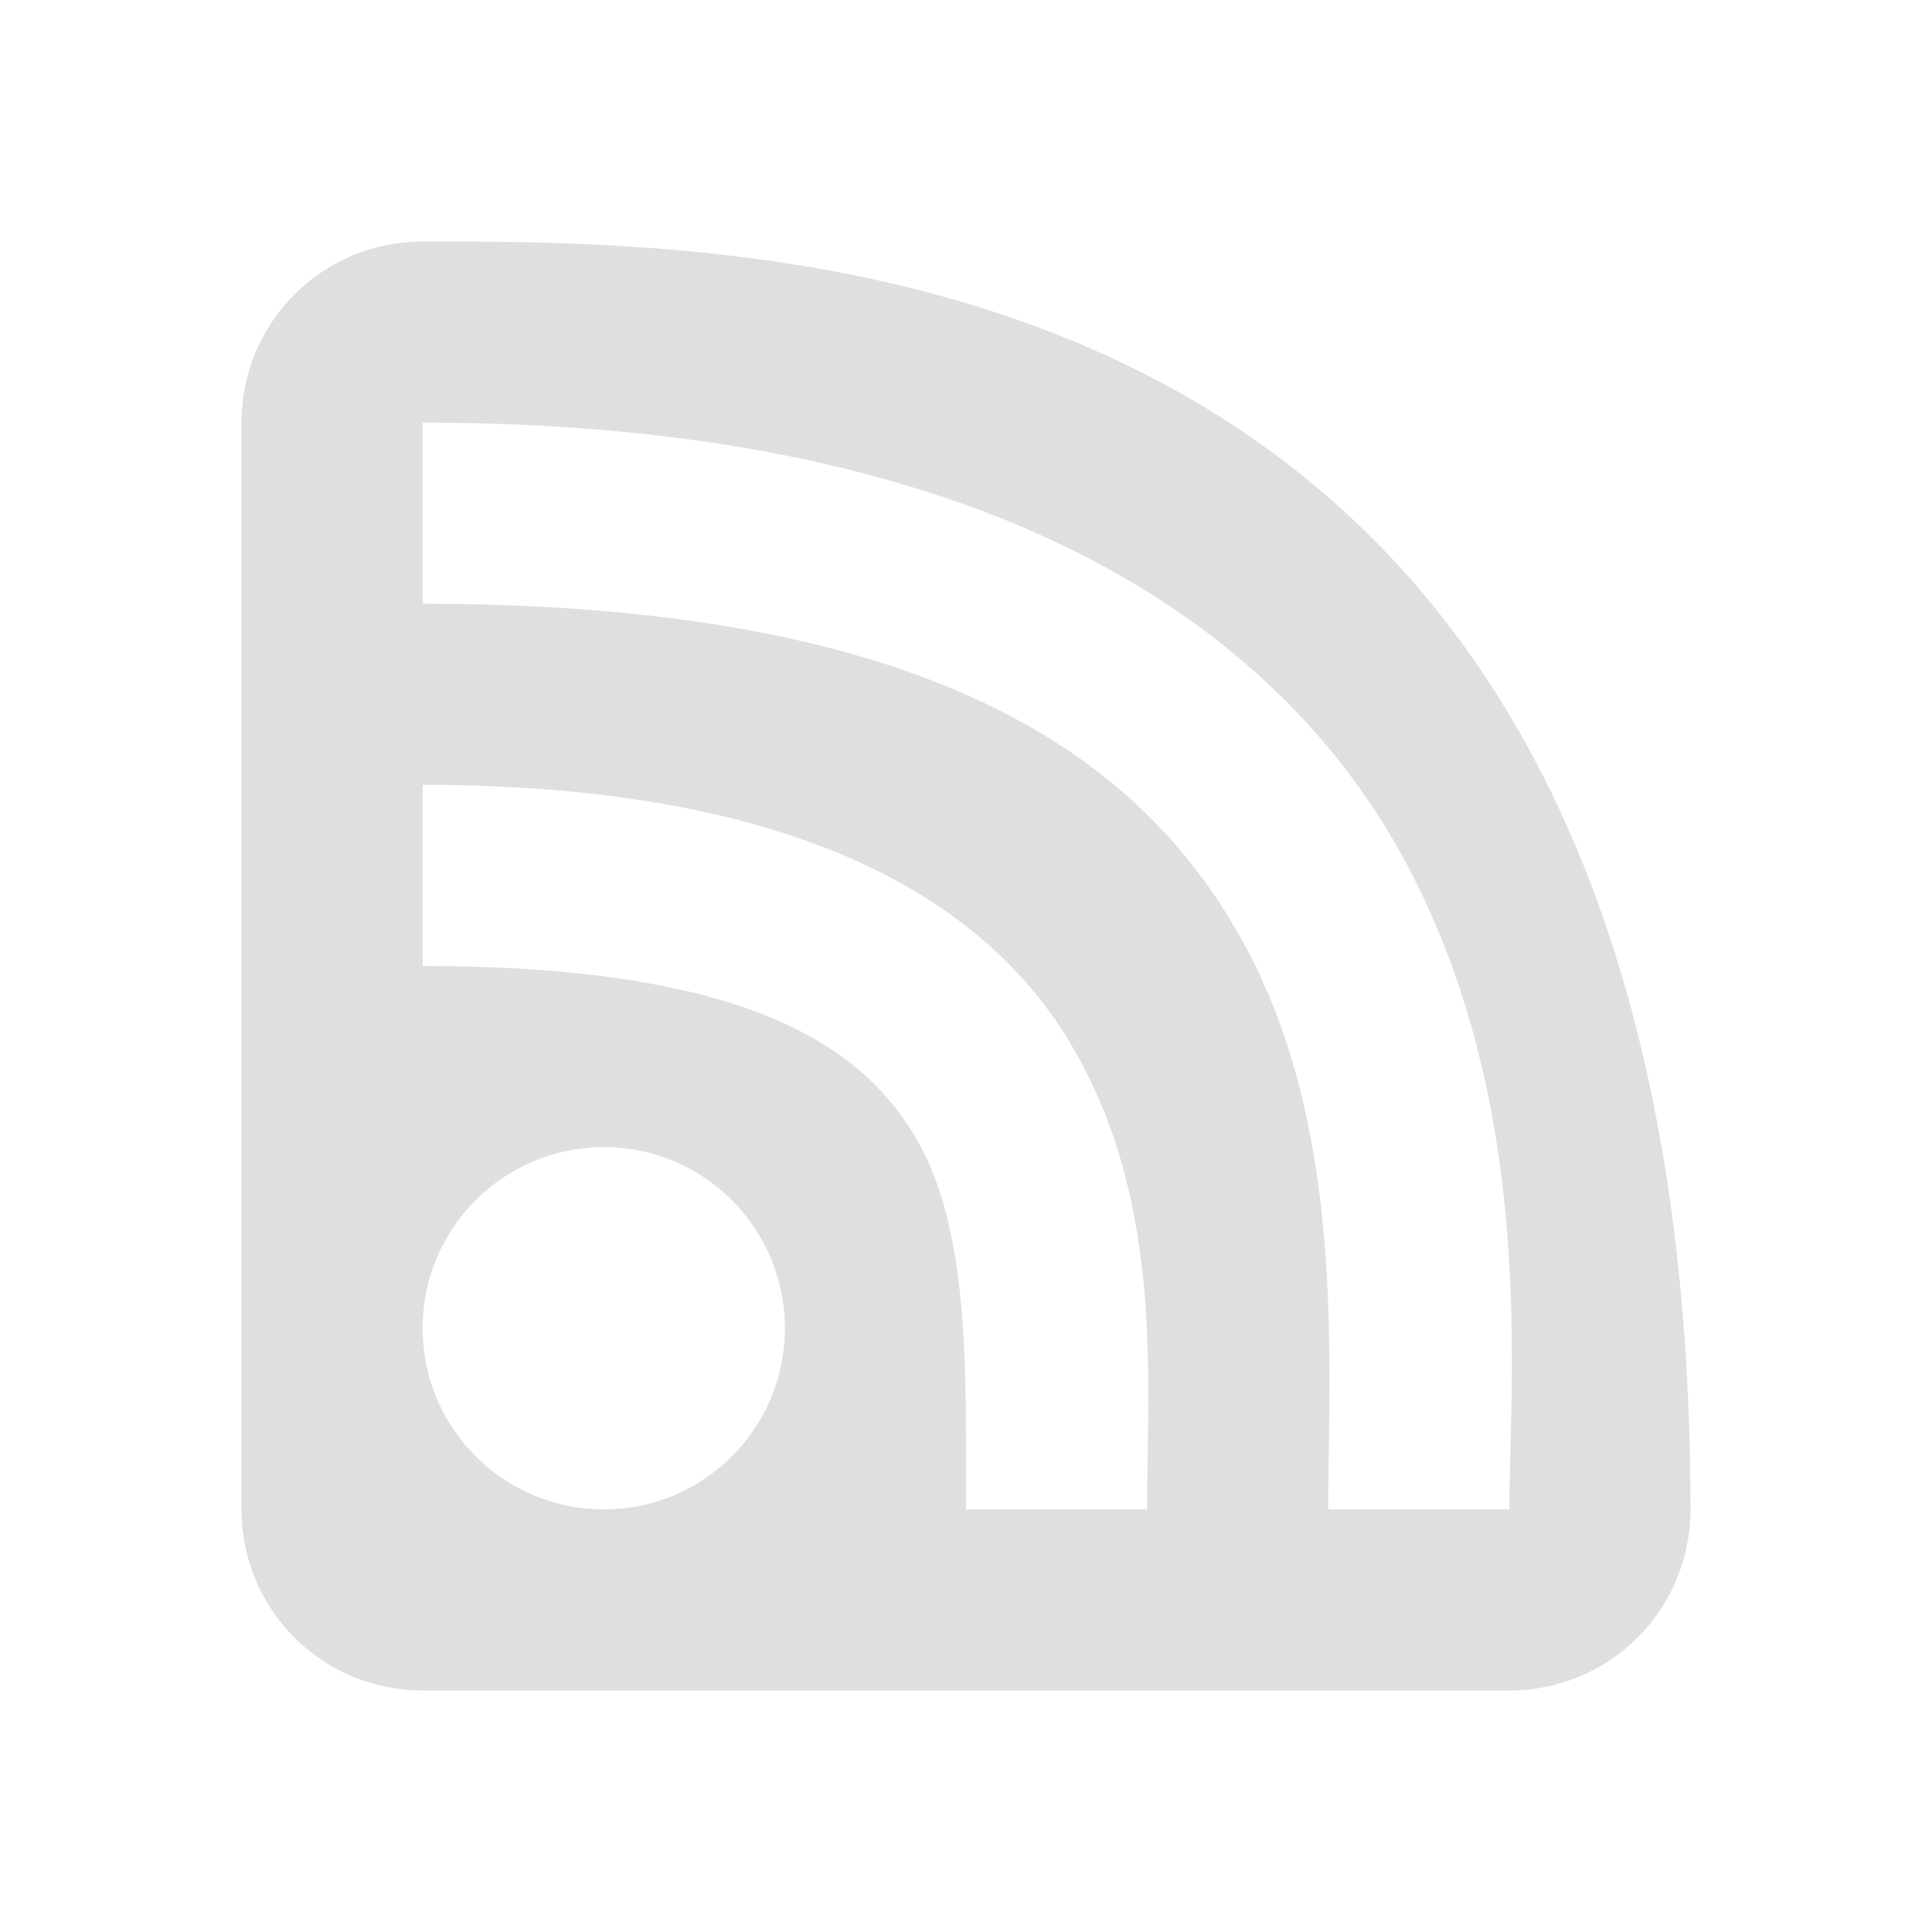 <svg xmlns="http://www.w3.org/2000/svg" width="32" height="32" version="1.1">
 <defs id="materia">
  <style id="current-color-scheme" type="text/css">
   .ColorScheme-Background {color:#181818; } .ColorScheme-ButtonBackground { color:#343434; } .ColorScheme-Highlight { color:#1a73e8; } .ColorScheme-Text { color:#dfdfdf; } .ColorScheme-ViewBackground { color:#242424; } .ColorScheme-NegativeText { color:#ff4747; }
  </style>
 </defs>
 <g id="22-22-akregator" transform="translate(32,10)">
  <rect style="opacity:0.001" width="22" height="22" x="0" y="0"/>
  <path style="fill:currentColor" class="ColorScheme-Text" d="m 5,3 c -1.108,0 -2,0.892 -2,2 V 17 c 0,1.108 0.892,2 2,2 H 17 c 1.108,0 2,-0.892 2,-2 C 19,3 9,3 5,3 Z m 0,2 c 6.222,0 9.461,2.205 10.885,4.91 C 17.309,12.615 17,15.611 17,17 H 15 C 15,15.389 15.191,12.885 14.115,10.84 13.039,8.795 10.778,7 5,7 Z m 0,4 c 3.911,0 6.13,1.132 7.158,2.863 C 13.187,13.594 13,15.552 13,17 h -2 c 0,-1.552 0.045,-3.094 -0.561,-4.113 C 9.834,11.868 8.554,11 5,11 Z m 2.002,4 c 1.104,0 1.997,0.896 1.998,2 0,1.105 -0.894,2 -1.998,2 -1.107,0 -2.002,-0.895 -2.002,-2 0,-1.104 0.895,-2 2.002,-2 z"/>
 </g>
 <g id="akregator">
  <rect style="opacity:0.001" width="32" height="32" x="0" y="0"/>
  <path style="fill:currentColor" class="ColorScheme-Text" d="m 7,4 c -1.662,0 -3,1.338 -3,3 V 25 c 0,1.662 1.338,3 3,3 H 25 C 26.662,28 28,26.662 28,25 28,4 13,4 7,4 Z m 0,3 c 9.333,0 14.191,3.307 16.327,7.365 2.136,4.058 1.673,8.551 1.673,10.635 H 22 C 22,22.583 22.287,18.827 20.673,15.76 19.059,12.693 15.667,10 7,10 Z m 0,6 c 5.866,0 9.195,1.698 10.737,4.295 1.543,2.597 1.263,5.532 1.263,7.705 h -3 c 0,-2.327 0.067,-4.642 -0.841,-6.17 C 14.251,17.302 12.33,16 7,16 Z m 3.003,6 c 1.657,0 2.996,1.344 2.997,3 0,1.657 -1.341,3 -2.997,3 -1.66,0 -3.003,-1.343 -3.003,-3 C 7,20.344 8.342,19 10.003,19 Z"/>
 </g>
</svg>
